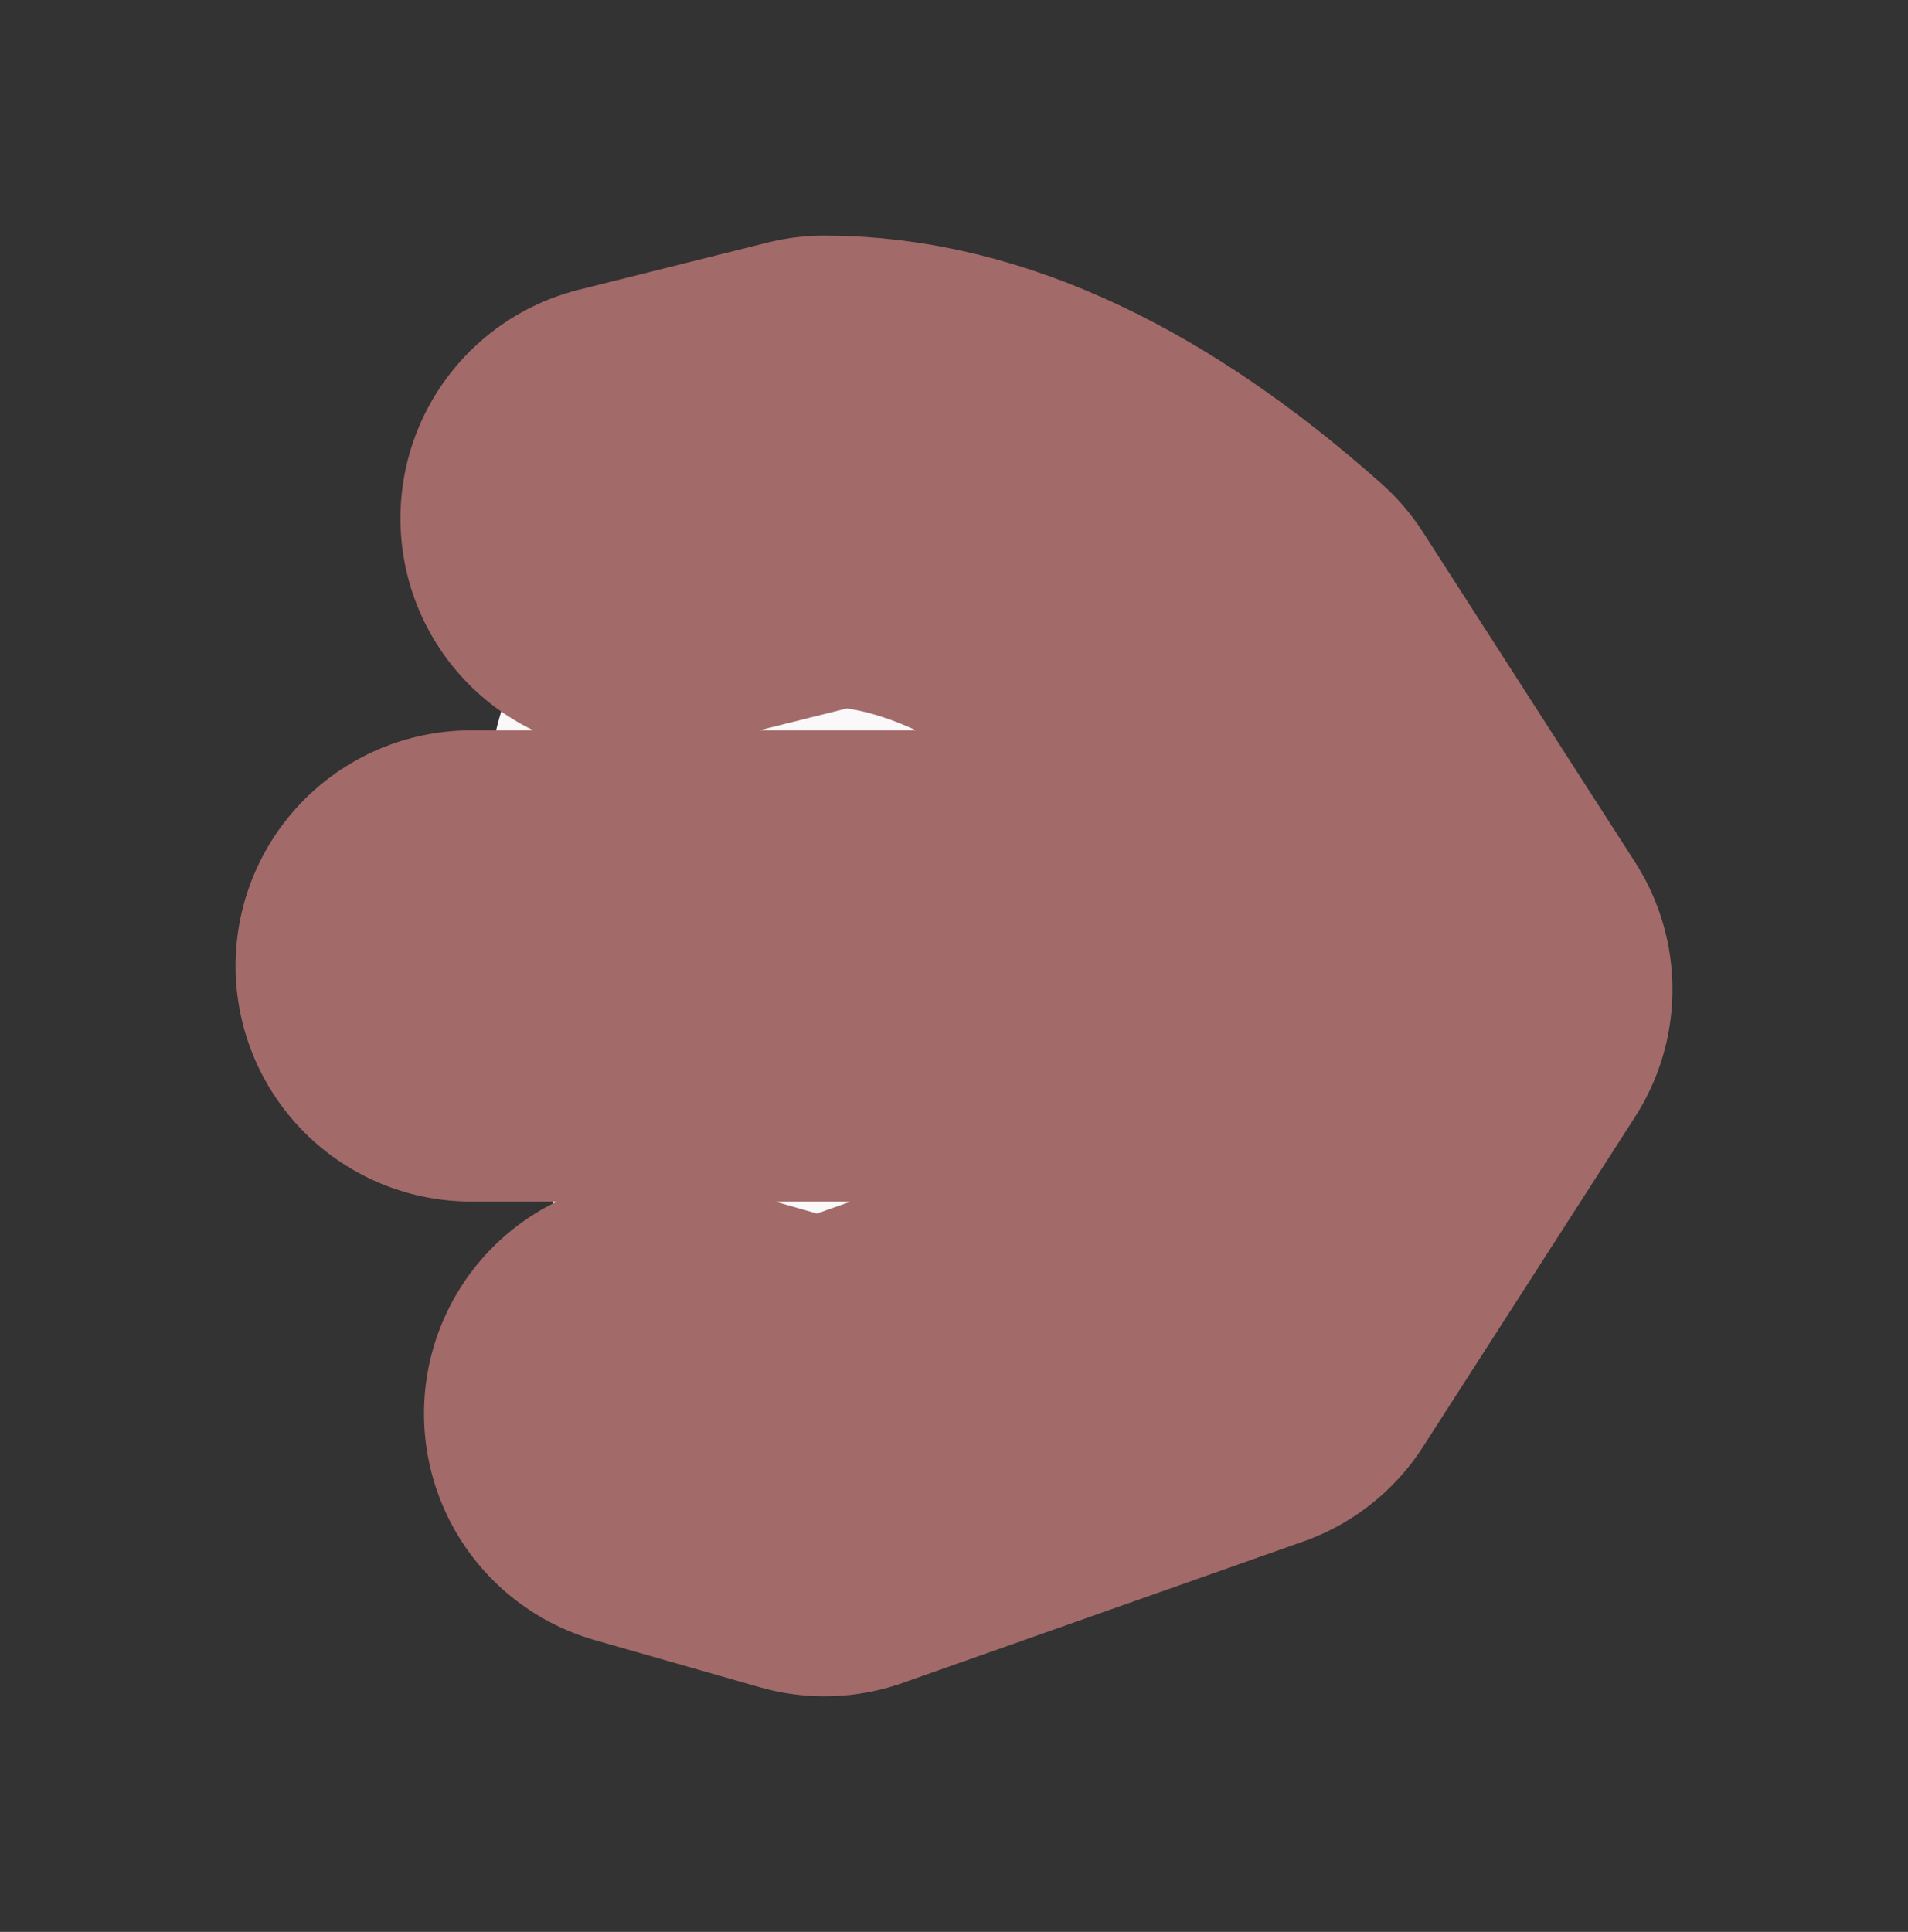 <?xml version="1.0" encoding="UTF-8" standalone="no"?>
<svg xmlns:xlink="http://www.w3.org/1999/xlink" height="4.1px" width="4.05px" xmlns="http://www.w3.org/2000/svg">
  <rect width="100%" height="100%" fill="#333333" stroke="none"/>
  <g id="shape0" transform="matrix(1.0, 0.0, 0.0, 1.0, 1, 1)">
    <path d="M0.35 0.1 L0.75 0.0 Q1.15 0.0 1.6 0.4 L2.05 1.1 1.6 1.8 0.75 2.1 0.4 2.0 0.25 1.75 0.0 1.1 0.0 1.05 Q0.0 0.3 0.35 0.1 M1.2 1.05 L0.0 1.05 1.2 1.05" fill="#faf8f8" fill-rule="evenodd" stroke="none"/>
    <path d="M0.35 0.1 L0.75 0.0 Q1.15 0.0 1.6 0.4 L2.05 1.1 1.6 1.8 0.75 2.1 0.4 2.0 M0.0 1.05 L1.2 1.05" fill="none" stroke="#a36a6a" stroke-linecap="round" stroke-linejoin="round" stroke-width="1"/>
  </g>
</svg>